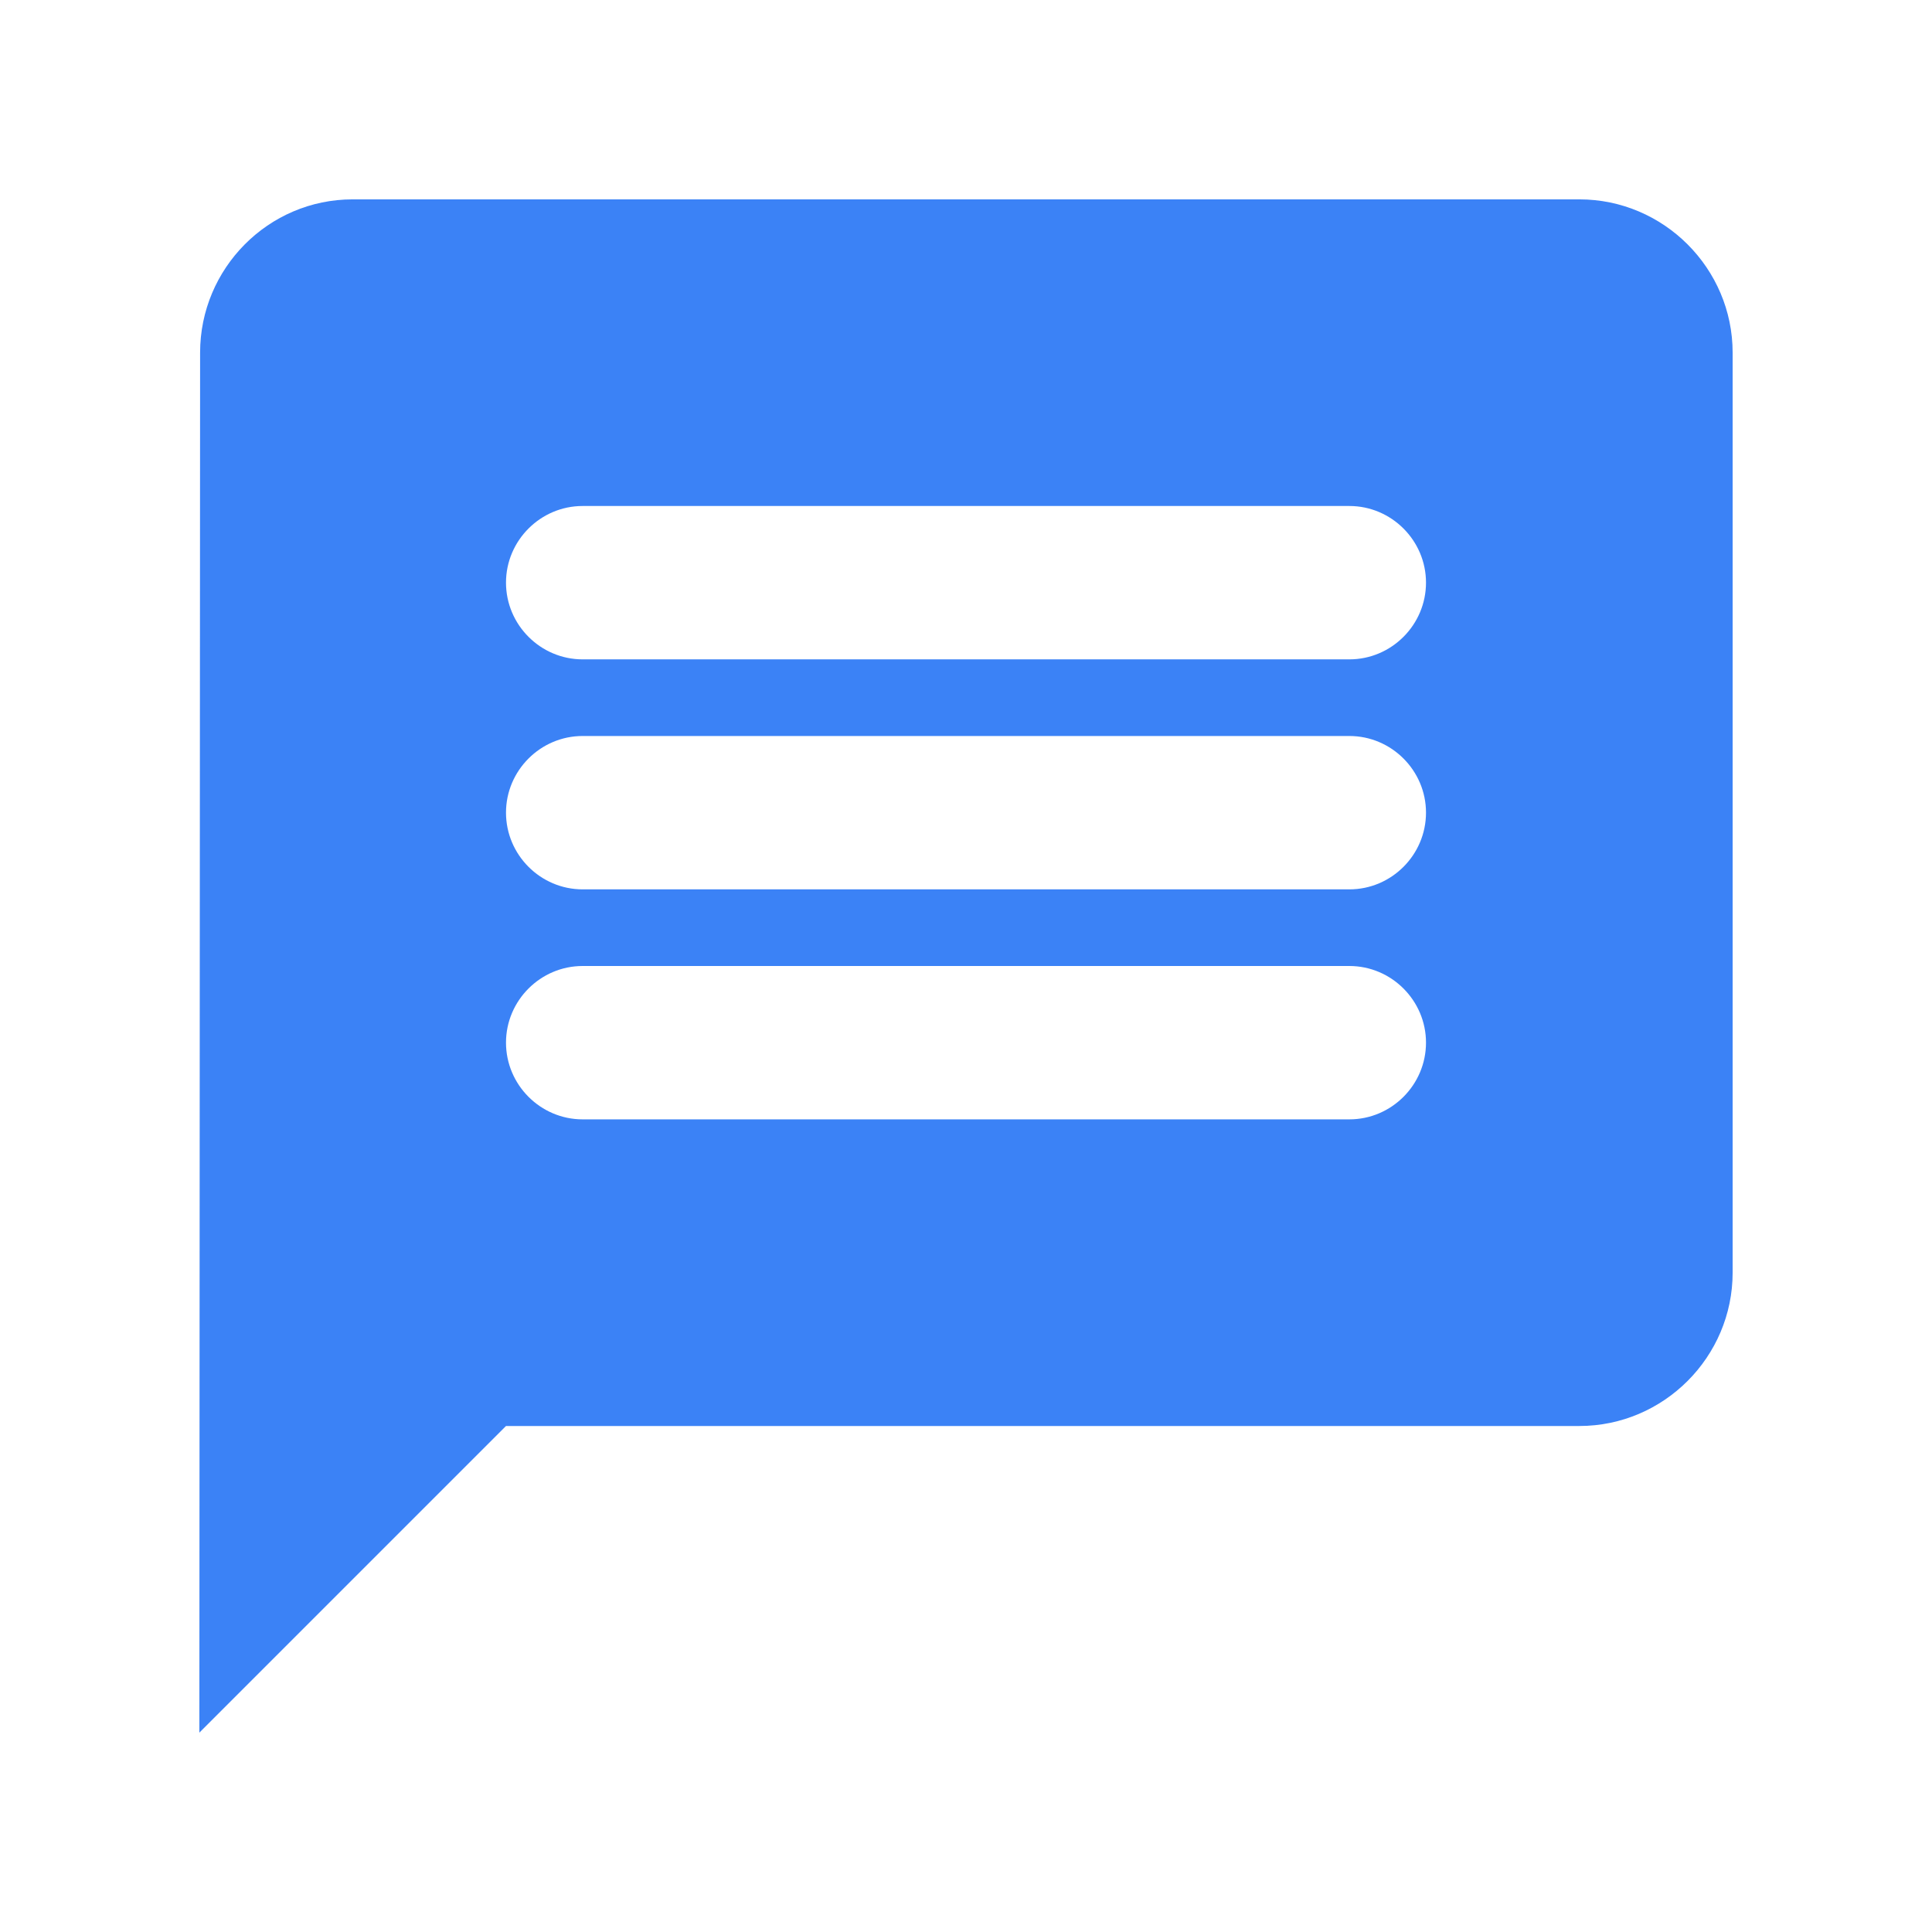 <svg width="21" height="21" viewBox="0 0 21 21" fill="none" xmlns="http://www.w3.org/2000/svg">
<path d="M17.167 2.167H3.833C2.917 2.167 2.175 2.917 2.175 3.833L2.167 18.833L5.5 15.5H17.167C18.083 15.5 18.833 14.75 18.833 13.833V3.833C18.833 2.917 18.083 2.167 17.167 2.167ZM14.667 12.167H6.333C5.875 12.167 5.5 11.792 5.5 11.333C5.5 10.875 5.875 10.5 6.333 10.5H14.667C15.125 10.5 15.5 10.875 15.5 11.333C15.5 11.792 15.125 12.167 14.667 12.167ZM14.667 9.667H6.333C5.875 9.667 5.5 9.292 5.5 8.833C5.5 8.375 5.875 8 6.333 8H14.667C15.125 8 15.5 8.375 15.5 8.833C15.5 9.292 15.125 9.667 14.667 9.667ZM14.667 7.167H6.333C5.875 7.167 5.5 6.792 5.5 6.333C5.5 5.875 5.875 5.5 6.333 5.5H14.667C15.125 5.5 15.5 5.875 15.5 6.333C15.5 6.792 15.125 7.167 14.667 7.167Z" fill="#3B82F6"/>
</svg>
